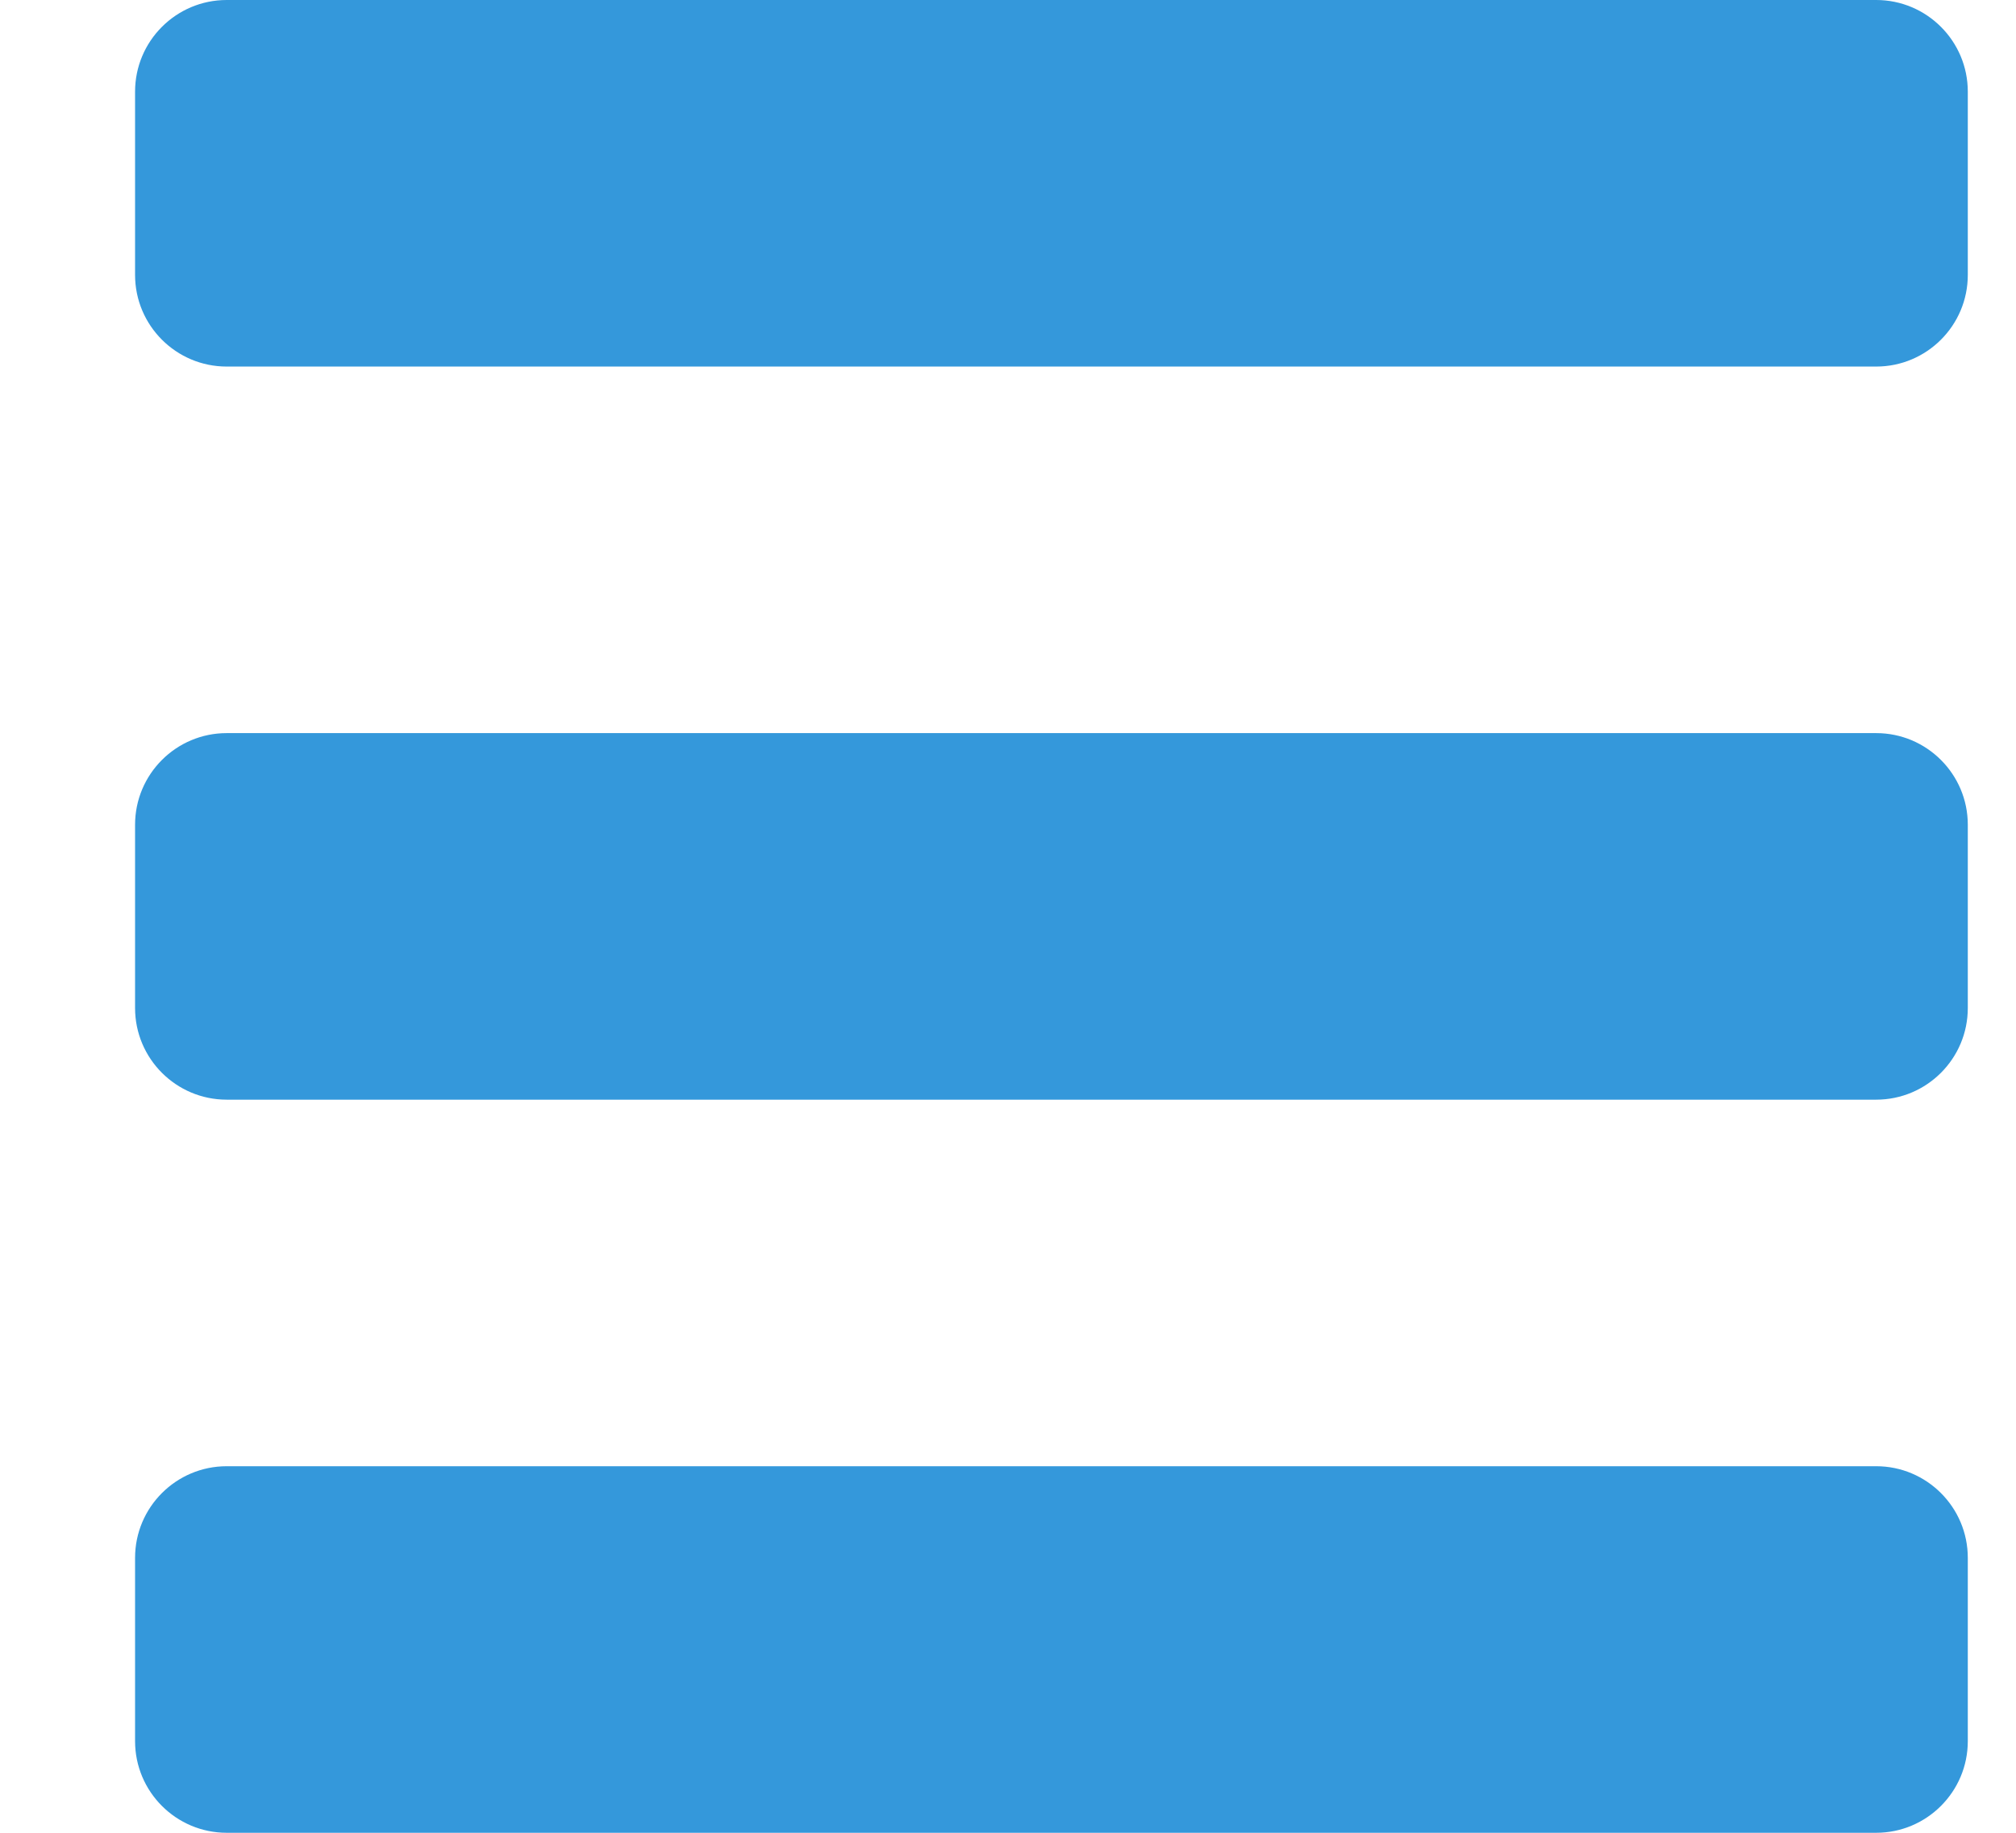 <svg width="11" height="10" viewBox="0 0 11 10" fill="none" xmlns="http://www.w3.org/2000/svg">
<path fill-rule="evenodd" clip-rule="evenodd" d="M0.737 0.5C0.737 0.224 0.961 0 1.237 0H10.237C10.513 0 10.737 0.224 10.737 0.5V1.5C10.737 1.776 10.513 2 10.237 2H1.237C0.961 2 0.737 1.776 0.737 1.5V0.5ZM0.737 4.5C0.737 4.224 0.961 4 1.237 4H10.237C10.513 4 10.737 4.224 10.737 4.5V5.5C10.737 5.776 10.513 6 10.237 6H1.237C0.961 6 0.737 5.776 0.737 5.5V4.5ZM1.237 8C0.961 8 0.737 8.224 0.737 8.5V9.5C0.737 9.776 0.961 10 1.237 10H10.237C10.513 10 10.737 9.776 10.737 9.5V8.5C10.737 8.224 10.513 8 10.237 8H1.237Z" fill="#3498DB"/>
</svg>
